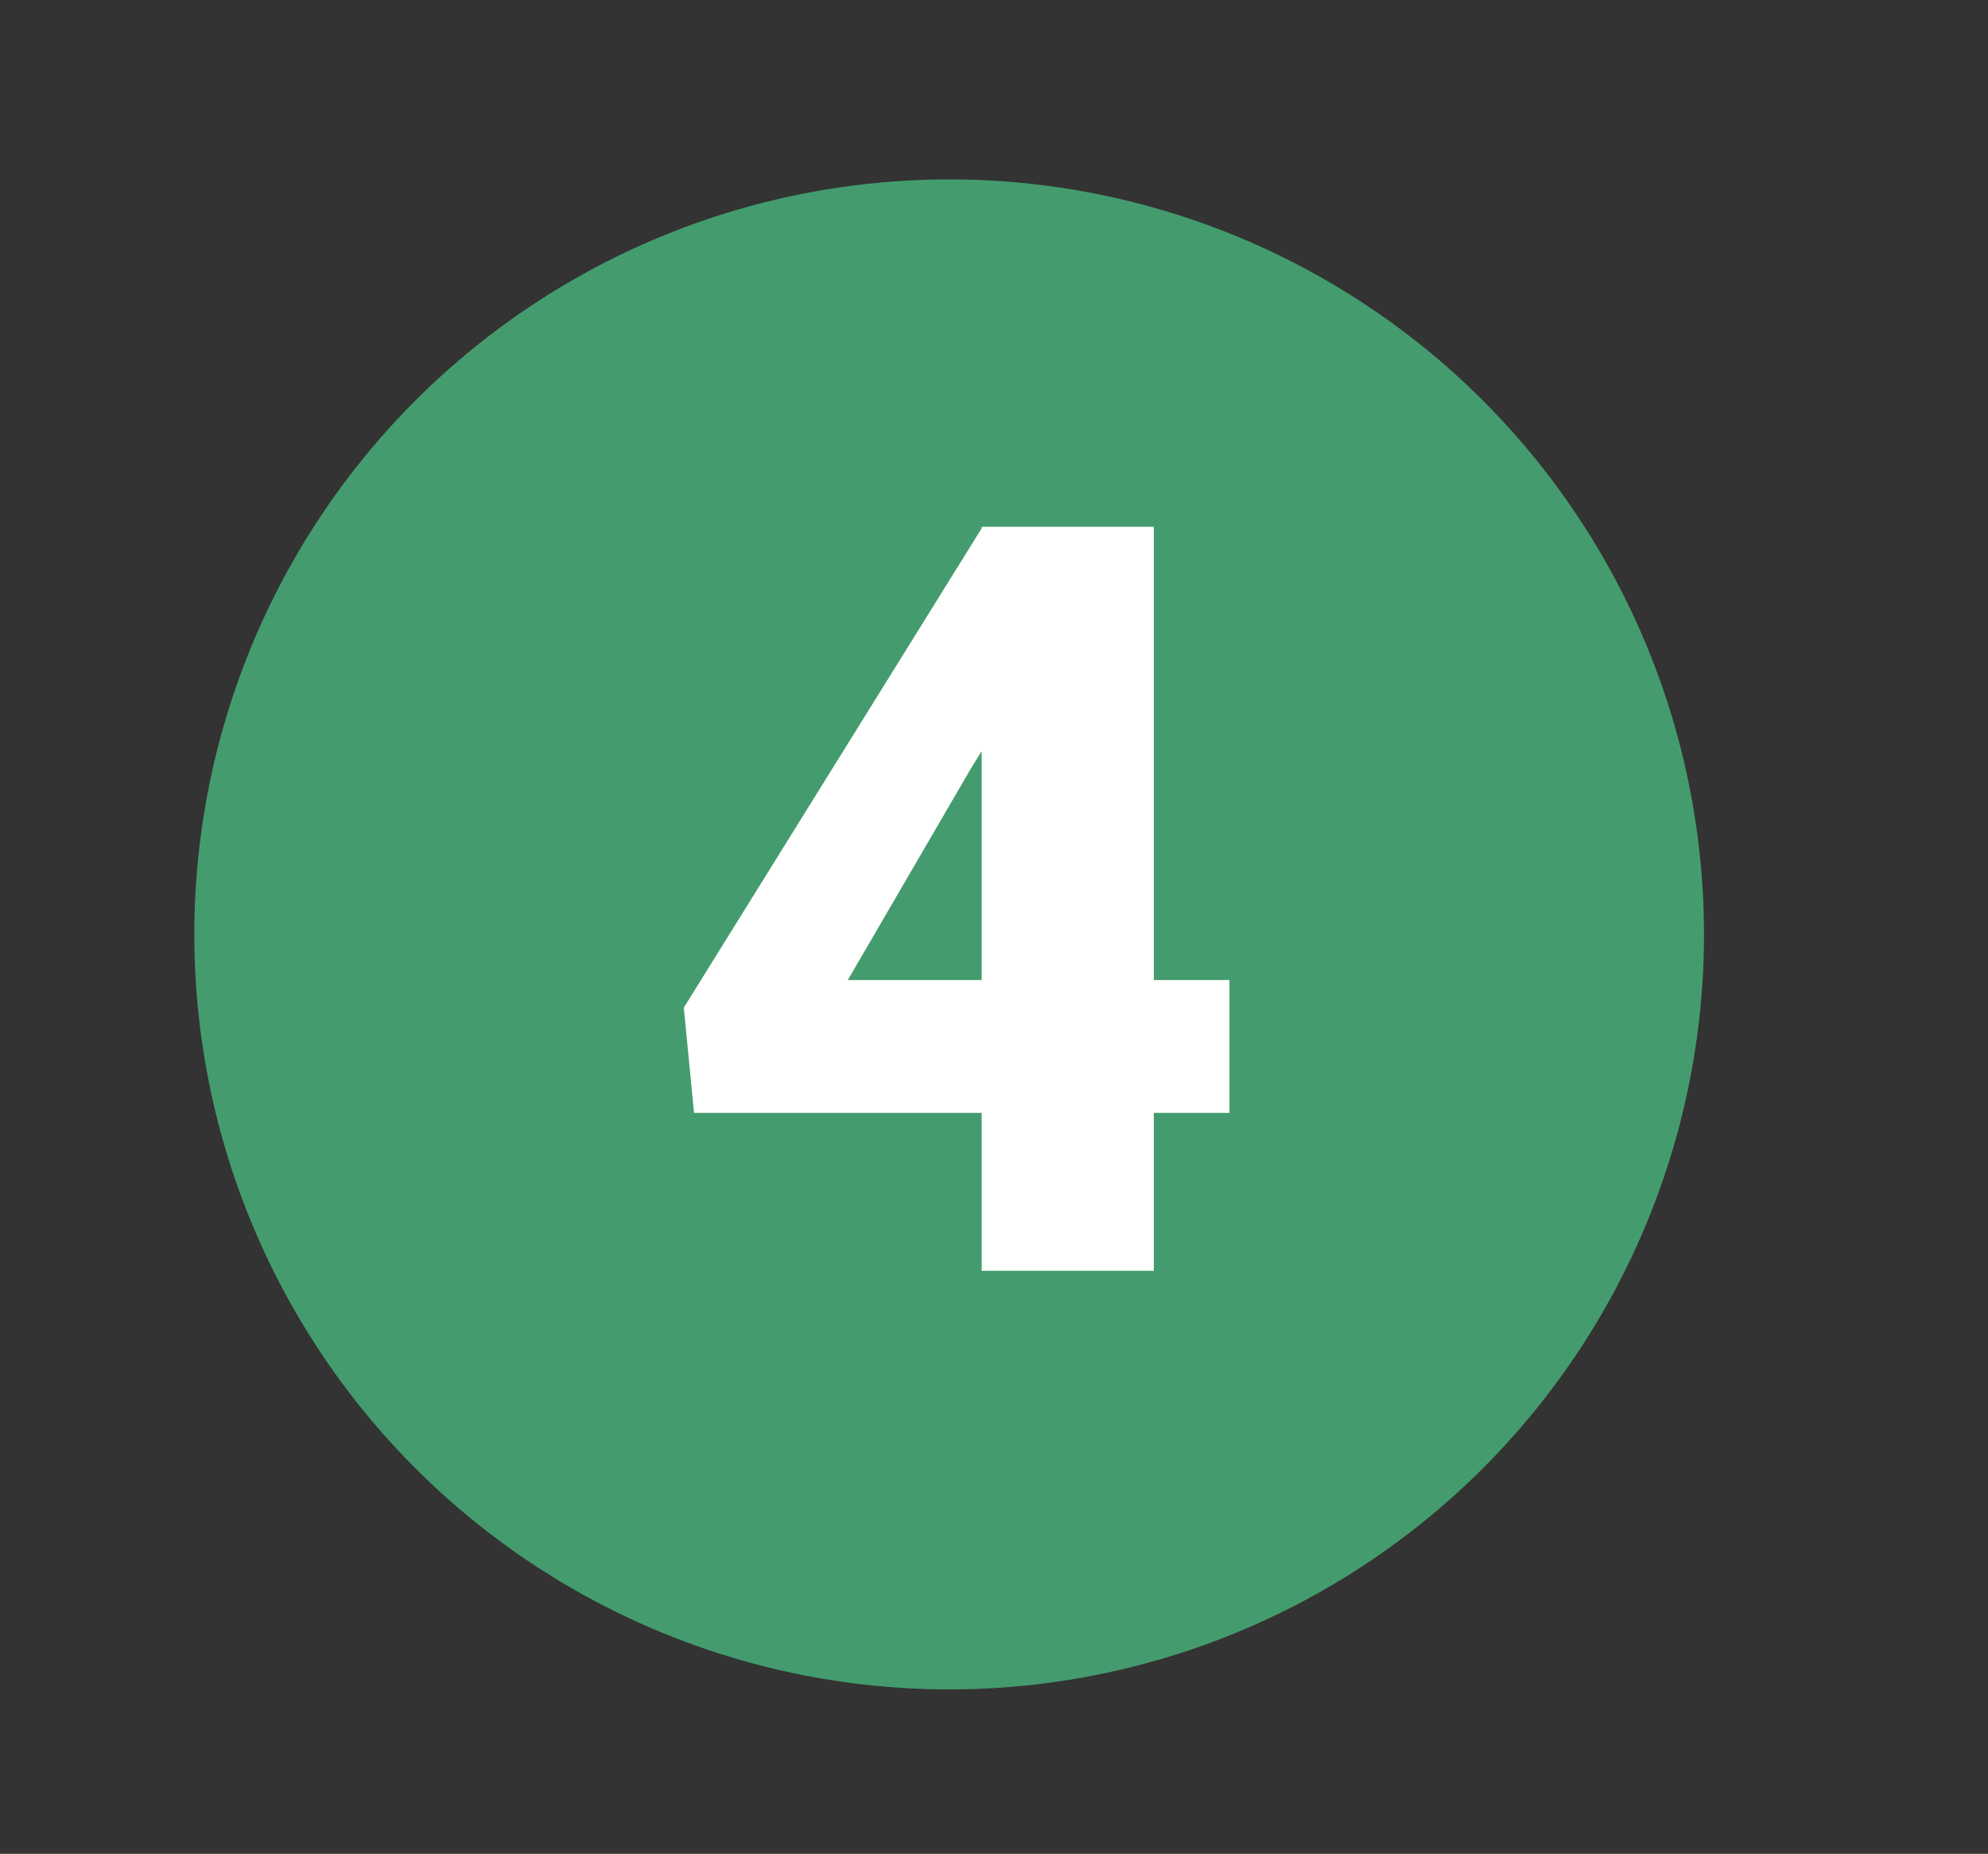 <svg xmlns="http://www.w3.org/2000/svg" width="133" height="124" viewBox="0 0 133 124">
  <rect x="0" y="0" width="133" height="124" fill="#333333" stroke="none"/>
  <g id="Grupo_979533" data-name="Grupo 979533" transform="translate(3298 7972)">
    <rect id="Rectángulo_341711" data-name="Rectángulo 341711" width="124" height="124" transform="translate(-3289 -7972)" fill="none"/>
    <circle id="Elipse_7829" data-name="Elipse 7829" cx="50.5" cy="50.5" r="50.5" transform="translate(-3285 -7960)" fill="#449c6e"/>
    <rect id="Rectángulo_341712" data-name="Rectángulo 341712" width="124" height="124" transform="translate(-3298 -7972)" fill="none"/>
    <path id="Trazado_691700" data-name="Trazado 691700" d="M44.193,53.552h5.059v8.887H44.193V73H32.675V62.438H13.432L12.748,55.4,32.675,23.337v-.1H44.193Zm-20.474,0h8.955V38.239L31.957,39.4Z" transform="translate(-3265 -7960)" fill="#fff"/>
  </g>
</svg>
